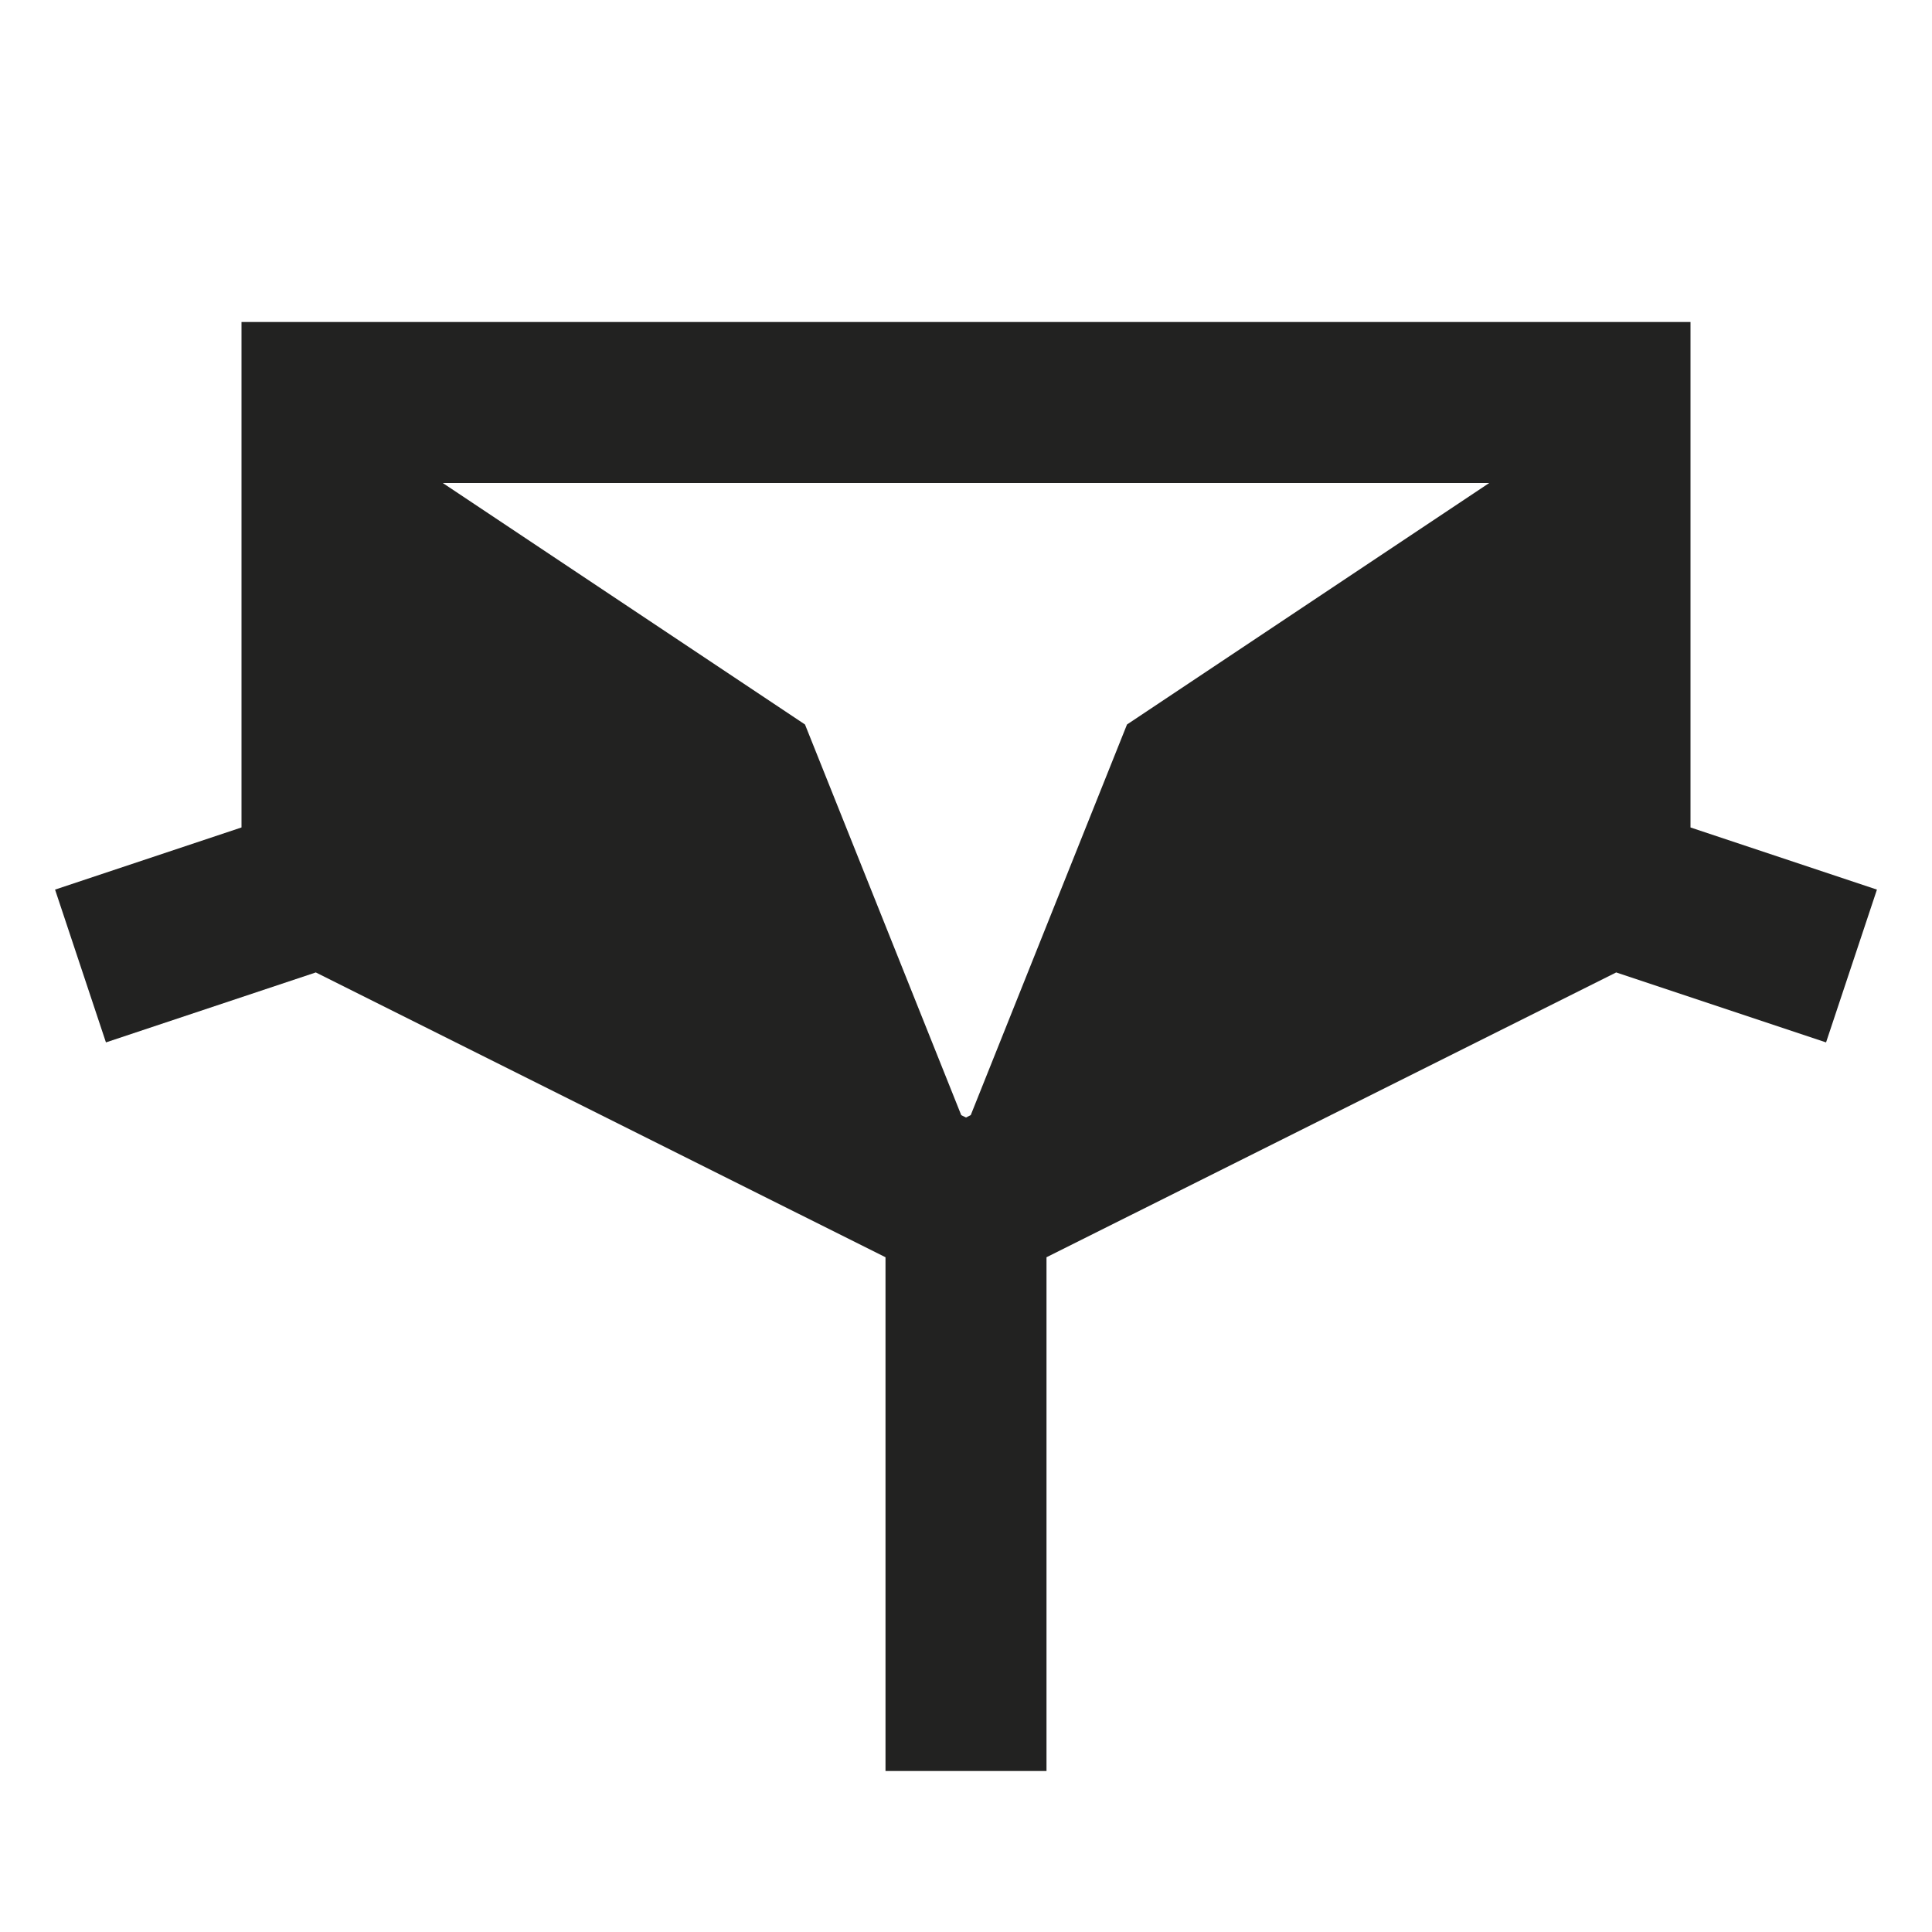 <svg width="24" height="24" viewBox="0 0 24 24" fill="none" xmlns="http://www.w3.org/2000/svg">
<path fill-rule="evenodd" clip-rule="evenodd" d="M3 4H21V10.279L23.316 11.051L22.684 12.949L20.077 12.08L13 15.618V22H11V15.618L3.923 12.08L1.316 12.949L0.684 11.051L3 10.279V4ZM10 9L5.5 6H18.5L14 9L12.059 13.852L12 13.882L11.941 13.853L10 9Z" fill="#222221"/>
</svg>
